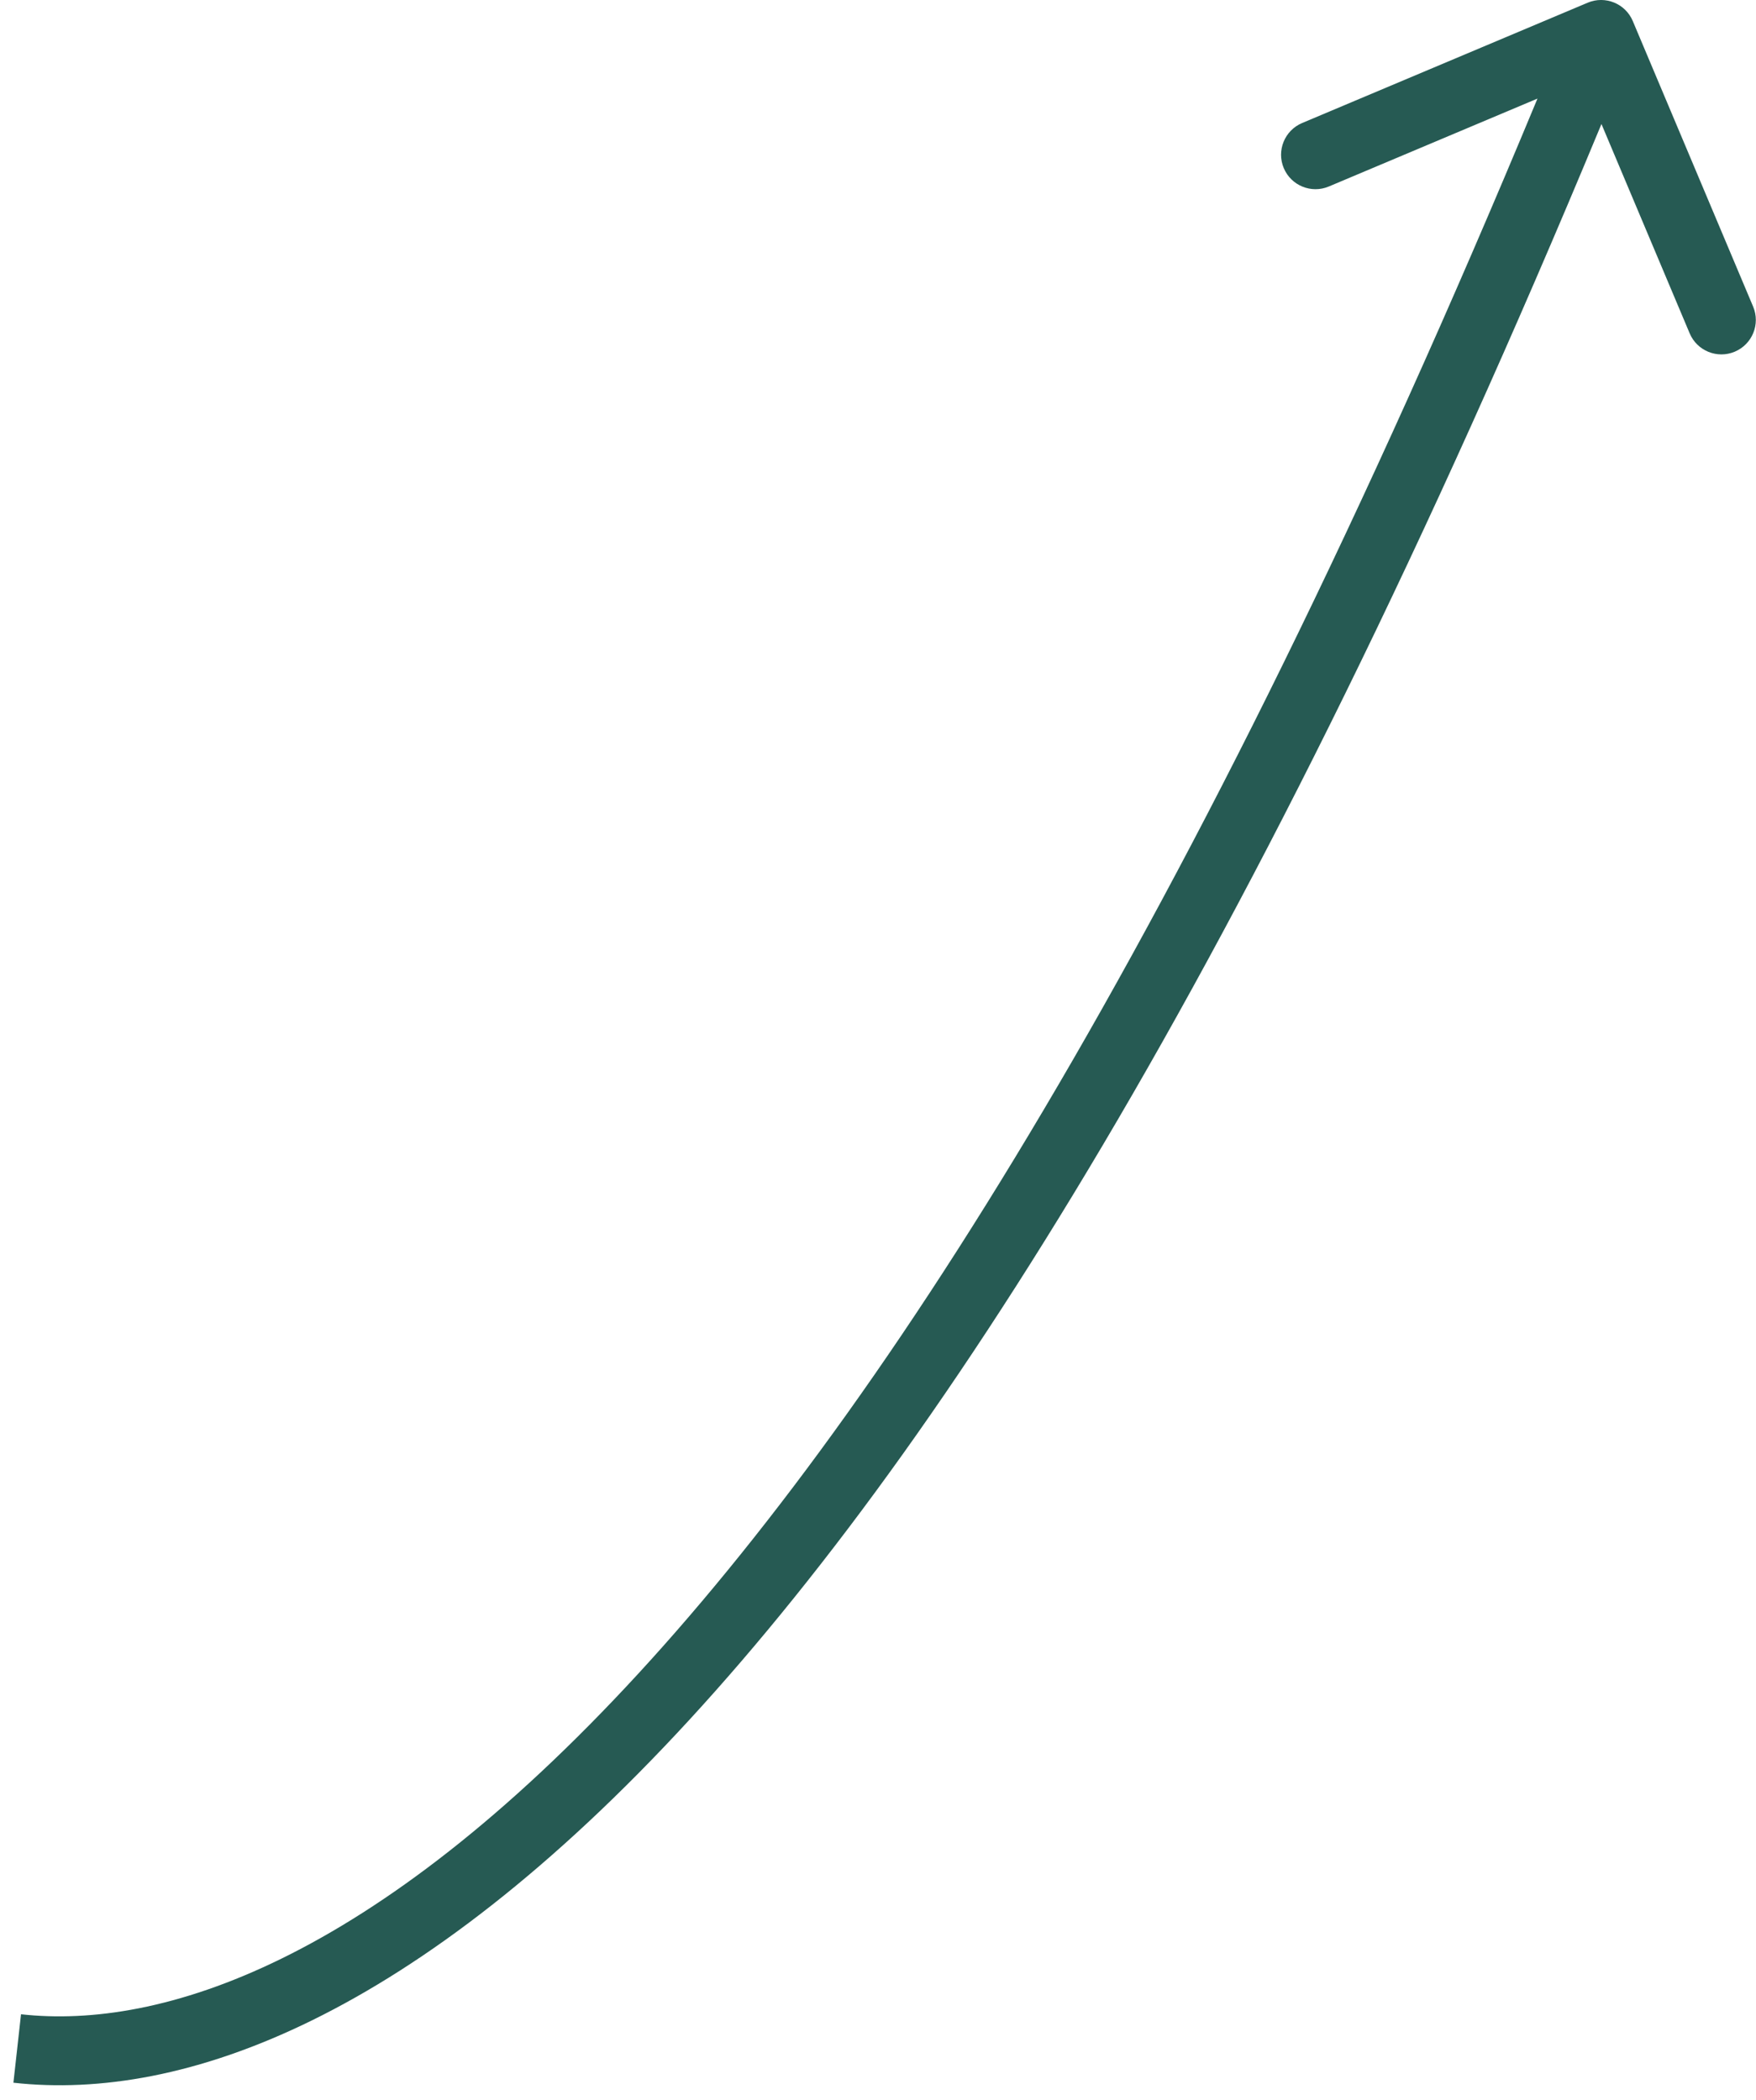 <svg width="102" height="122" viewBox="0 0 102 122" version="1.1" xmlns="http://www.w3.org/2000/svg" xmlns:xlink="http://www.w3.org/1999/xlink">
<title>Arrow</title>
<desc>Created using Figma</desc>
<g id="Canvas" transform="translate(15 146)">
<g id="Arrow">
<use xlink:href="#path0_stroke" transform="translate(-14 -144)" fill="#265A53"/>
</g>
</g>
<defs>
<path id="path0_stroke" d="M 93.843 -0.777C 93.414 -1.795 92.241 -2.272 91.223 -1.843L 74.636 5.147C 73.618 5.576 73.141 6.749 73.57 7.767C 73.999 8.785 75.172 9.262 76.189 8.833L 90.934 2.62L 97.147 17.364C 97.576 18.382 98.749 18.859 99.767 18.43C 100.785 18.001 101.262 16.828 100.833 15.81L 93.843 -0.777ZM -0.221 118.988C 9.677 120.088 23.135 115.209 39.035 97.916C 54.951 80.605 73.559 50.609 93.852 0.754L 90.148 -0.754C 69.941 48.891 51.549 78.395 36.09 95.209C 20.615 112.041 8.323 115.912 0.221 115.012L -0.221 118.988Z"/>
</defs>
</svg>
